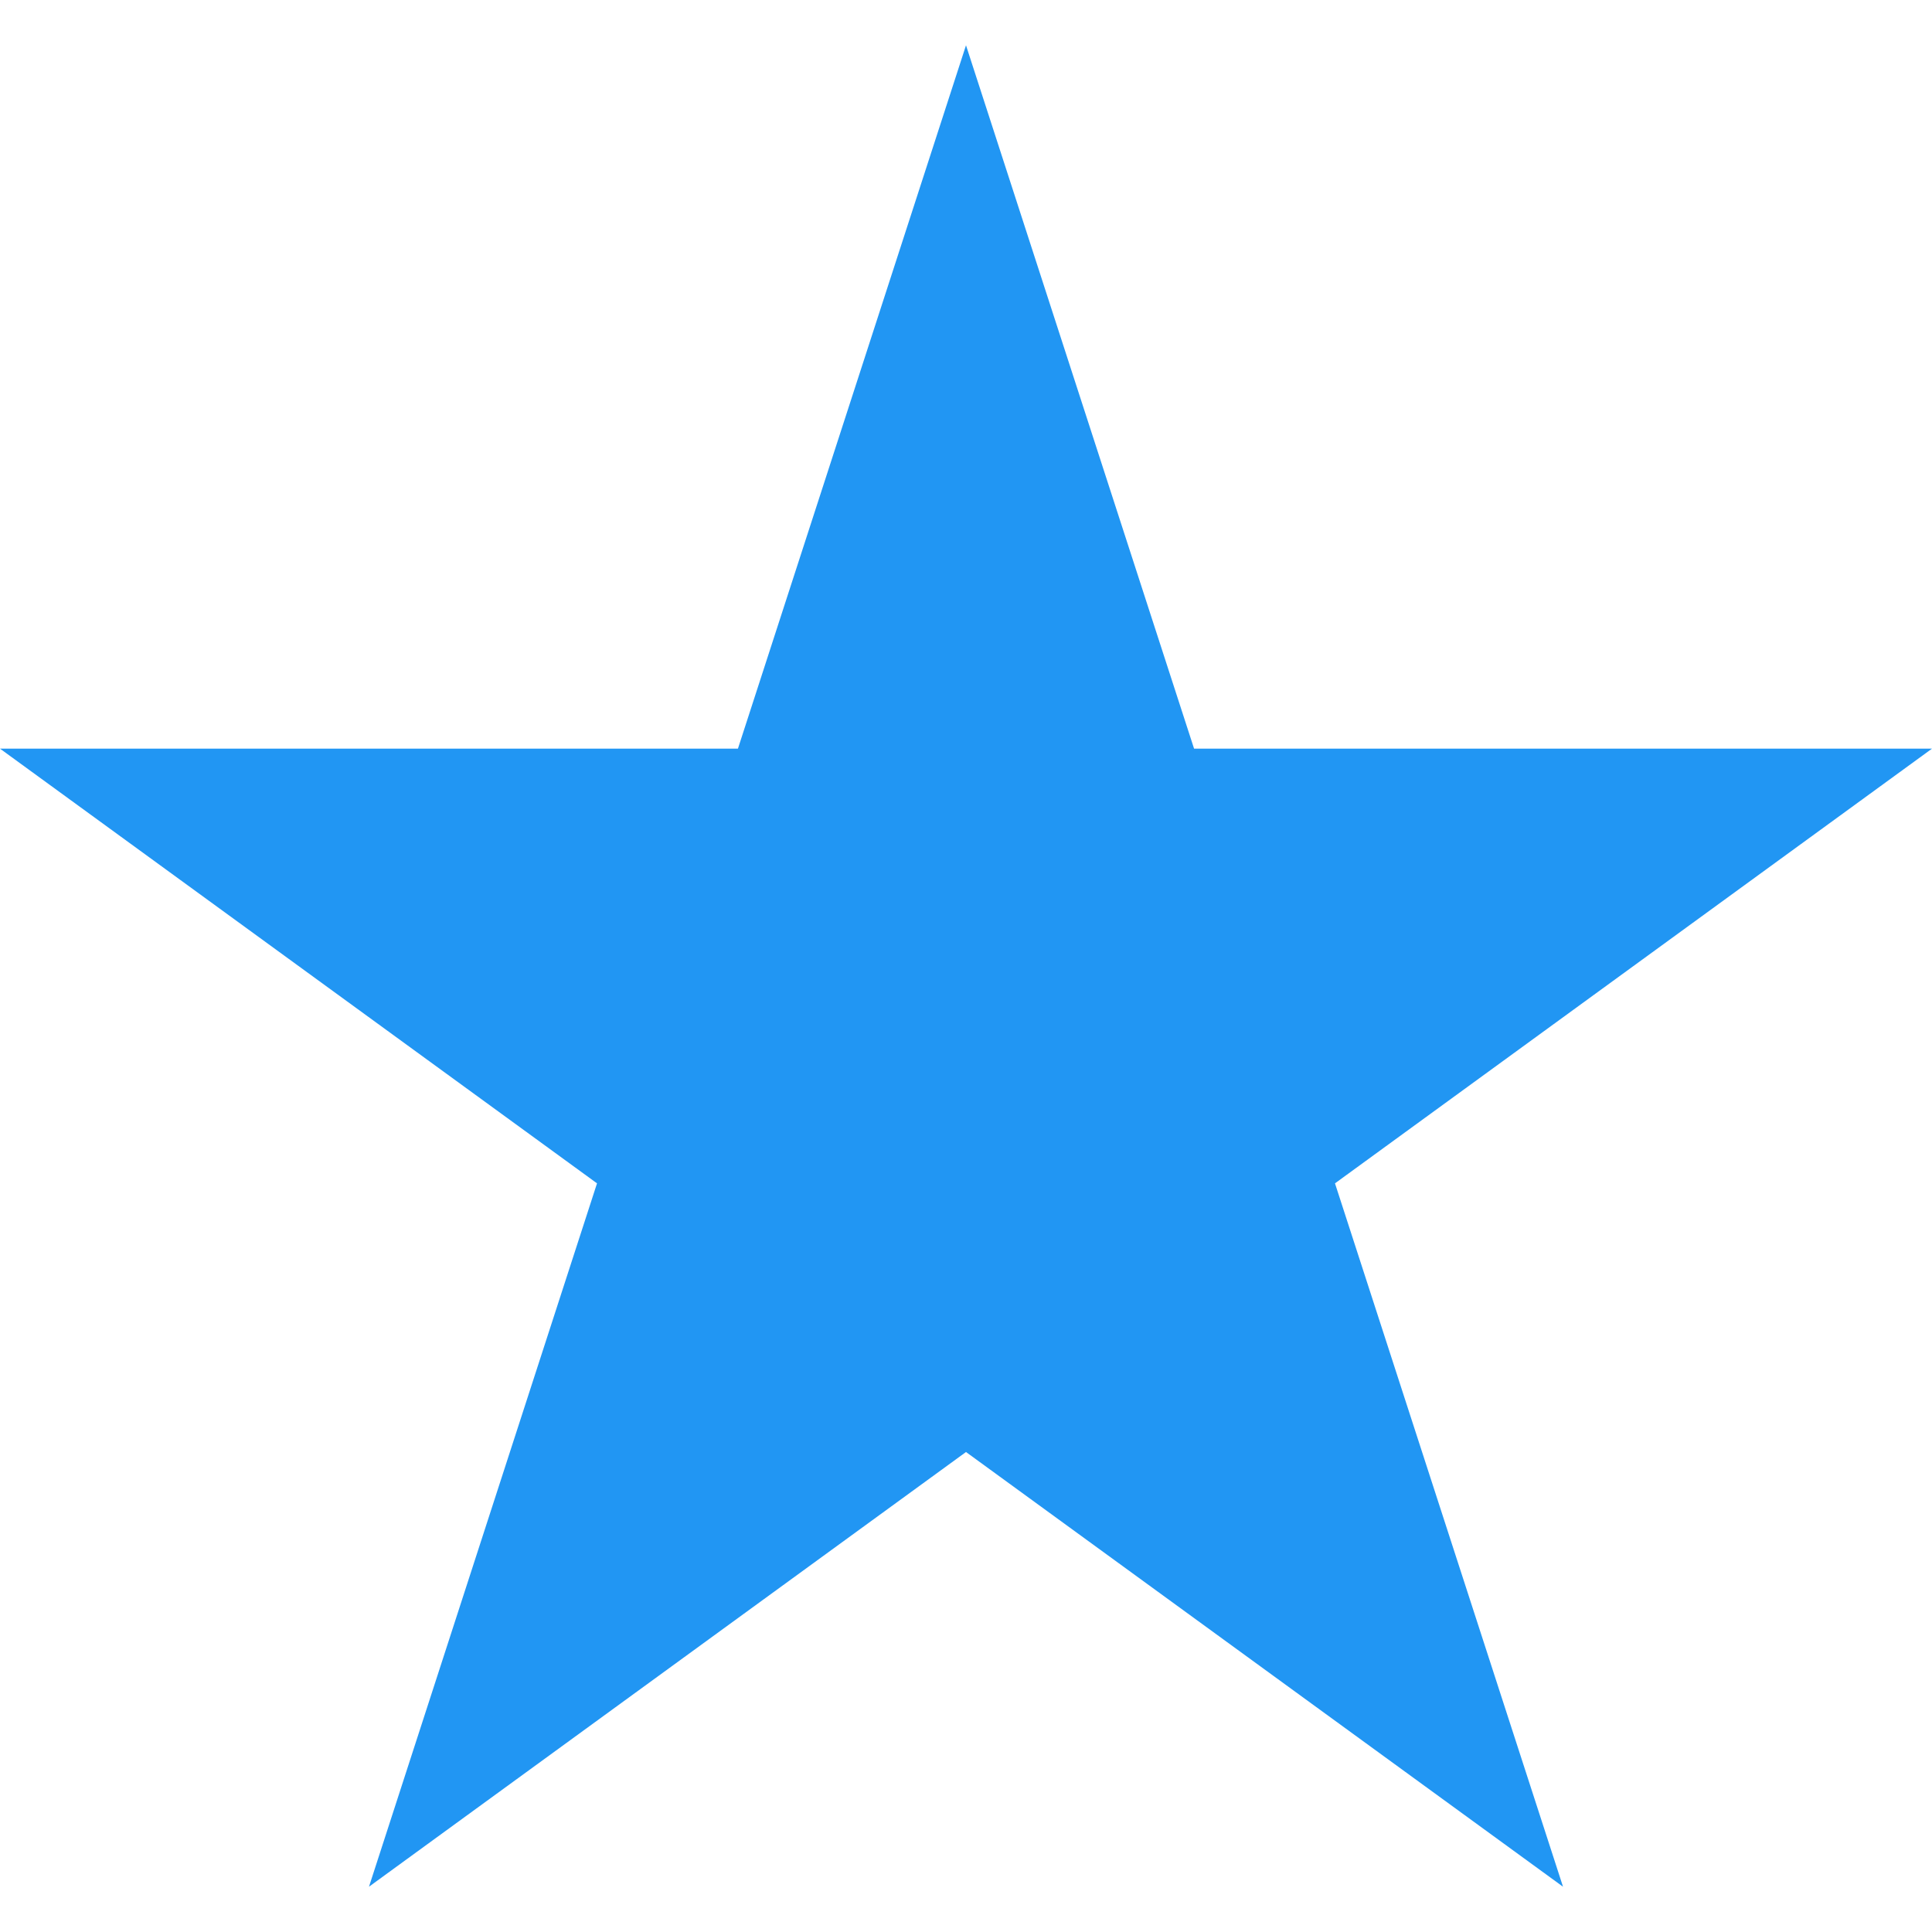 <svg xmlns="http://www.w3.org/2000/svg" xmlns:xlink="http://www.w3.org/1999/xlink" width="200" zoomAndPan="magnify" viewBox="0 0 150 150" height="200" preserveAspectRatio="xMidYMid meet" version="1.2"><defs><clipPath id="9a5dff1134"><path d="M 0 3.516 L 150 3.516 L 150 146.484 L 0 146.484 Z M 0 3.516 "/></clipPath><clipPath id="49782c0758"><path d="M 75 3.516 L 92.707 58.125 L 150 58.125 L 103.648 91.875 L 121.352 146.484 L 75 112.734 L 28.648 146.484 L 46.352 91.875 L 0 58.125 L 57.293 58.125 Z M 75 3.516 "/></clipPath></defs><g id="f0b4b4a620"><g clip-rule="nonzero" clip-path="url(#9a5dff1134)"><g clip-rule="nonzero" clip-path="url(#49782c0758)"><path style=" stroke:none;fill-rule:nonzero;fill:#2196f3;fill-opacity:1;" d="M 0 3.516 L 150.23 3.516 L 150.23 146.484 L 0 146.484 Z M 0 3.516 "/></g></g></g></svg>